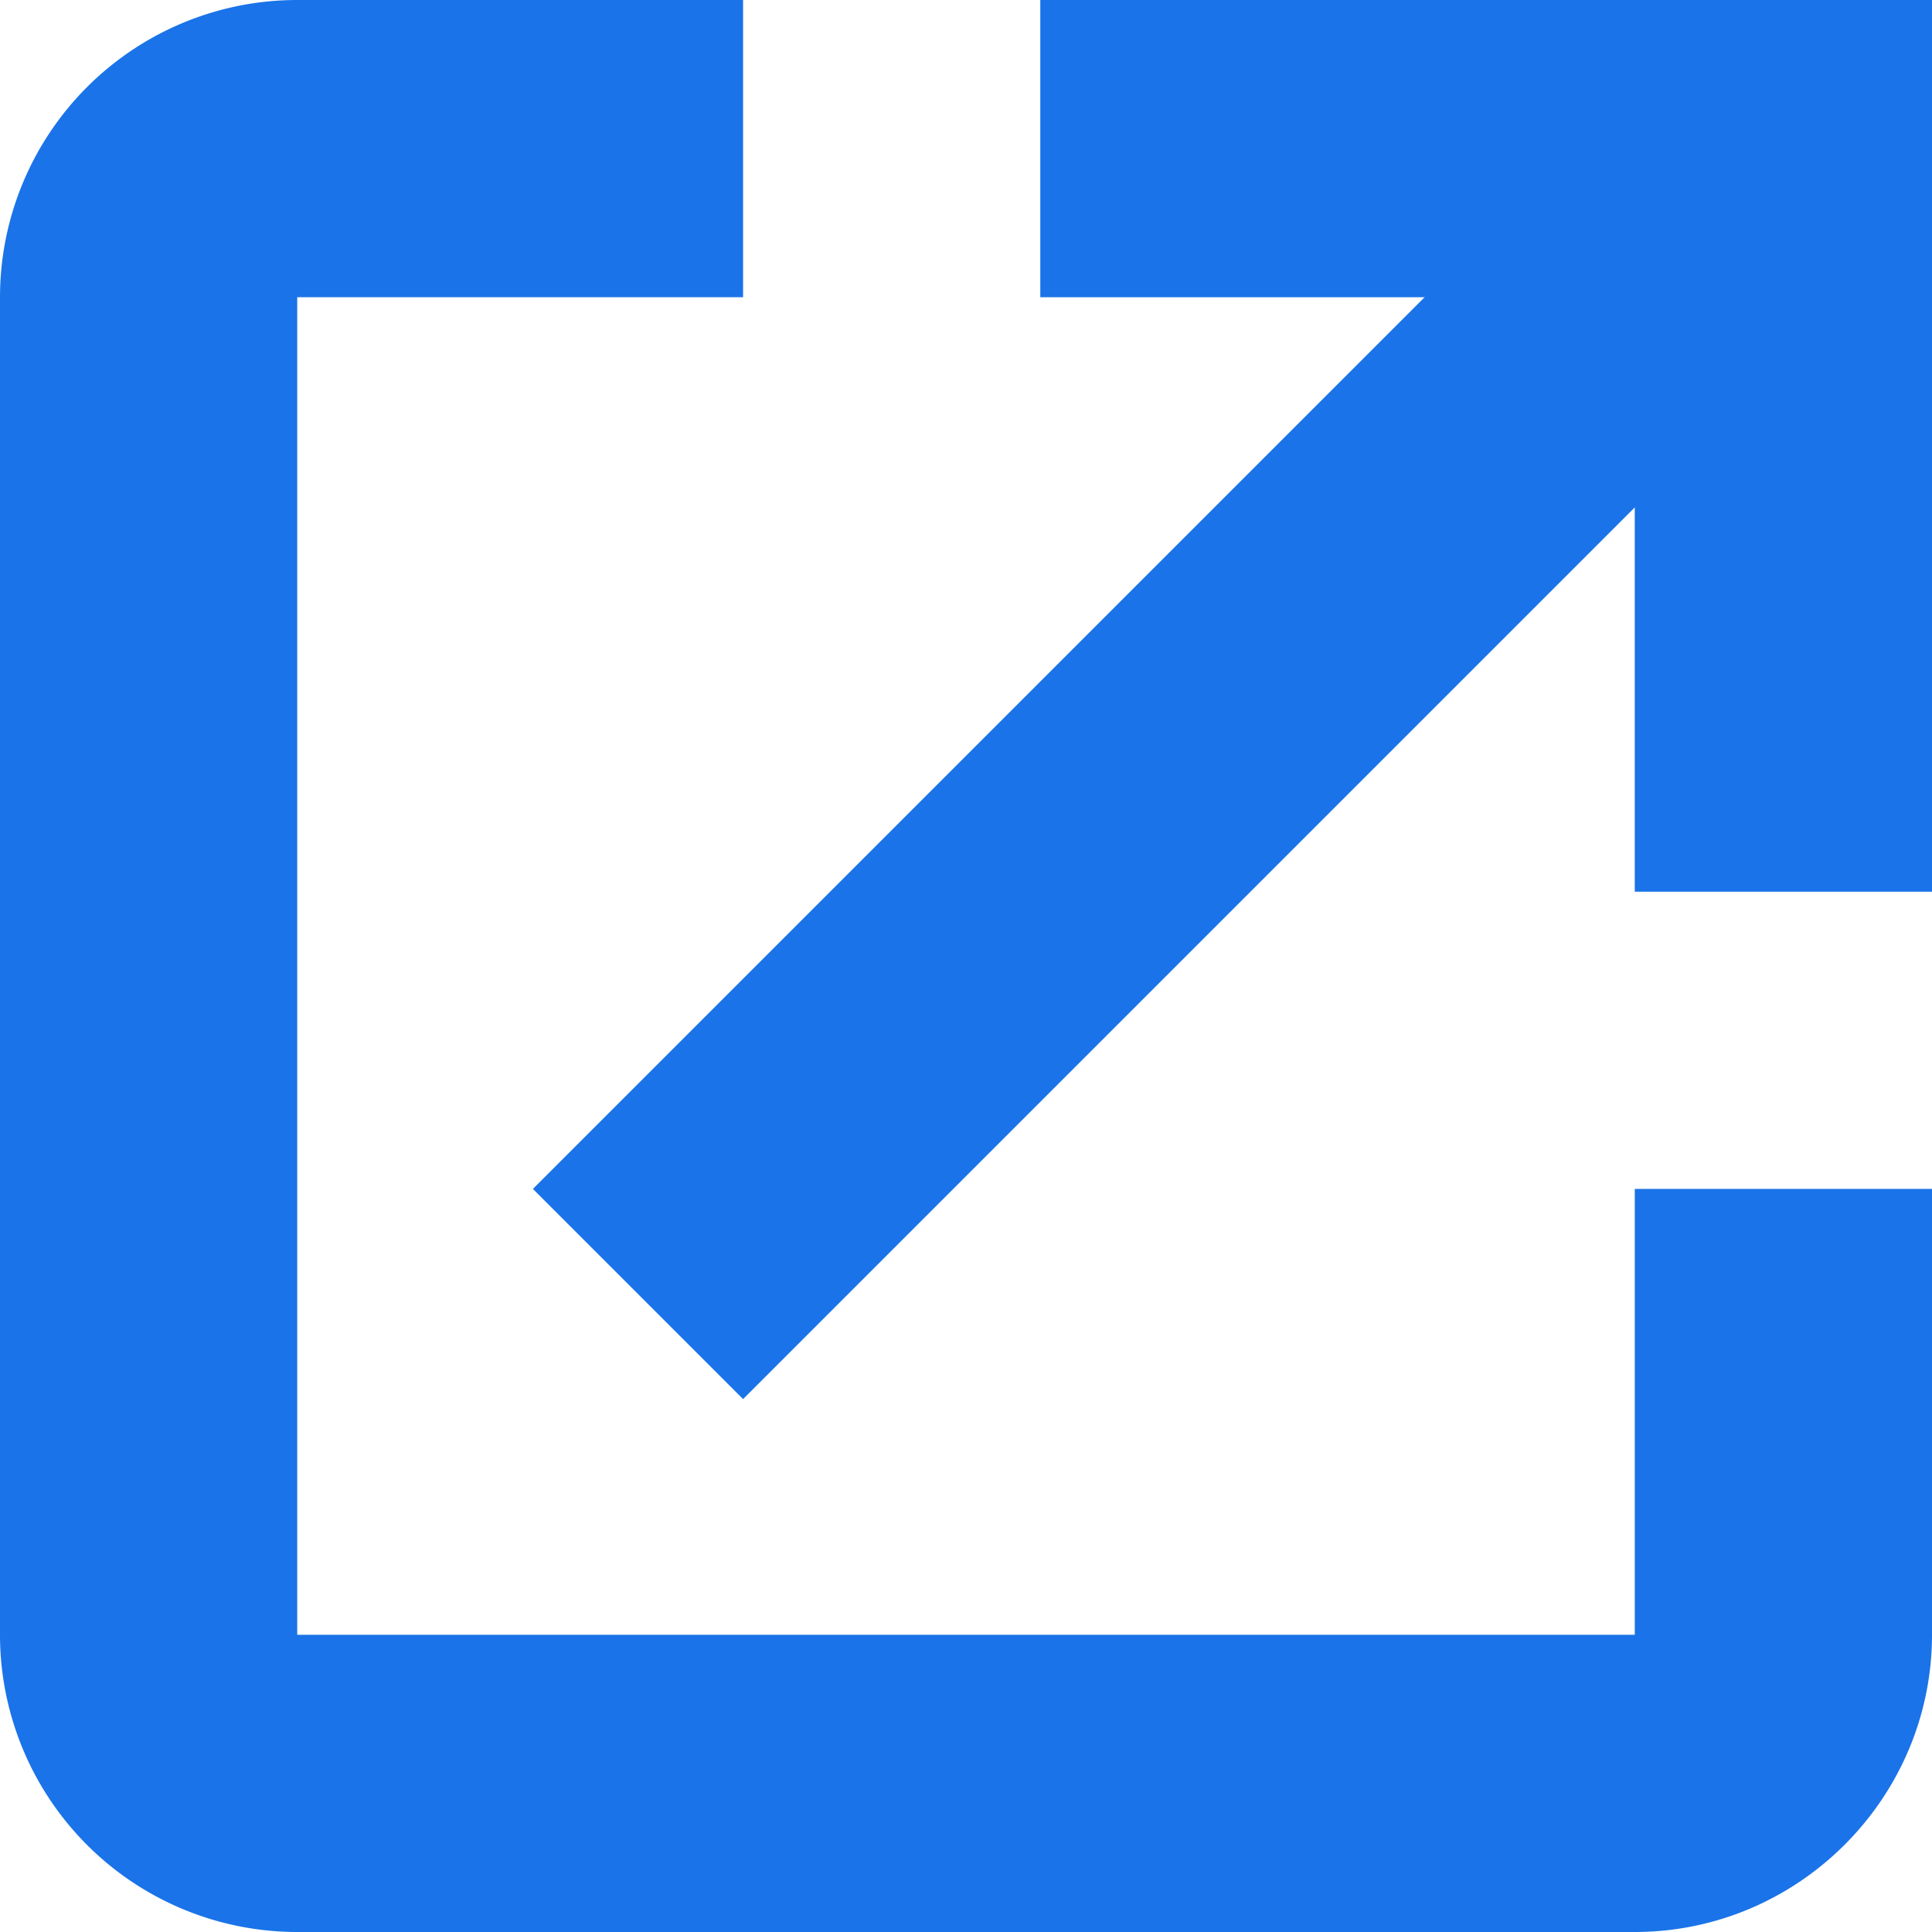 <svg width="13" height="13" viewBox="0 0 13 13" xmlns="http://www.w3.org/2000/svg"><g fill="none" fill-rule="evenodd"><path d="M11 11H2V2h3V0H2a2 2 0 0 0-2 2v9a2 2 0 0 0 2 2h9c1.1 0 2-.9 2-2V8h-2v3z" fill="#1A73E8" fill-rule="nonzero"/><path fill="#1A73E8" d="M7 0h6v2H7zM11 2h2v4h-2z"/><path d="M11 2L5 8" stroke="#1A73E8" stroke-width="2" stroke-linecap="square"/></g></svg>